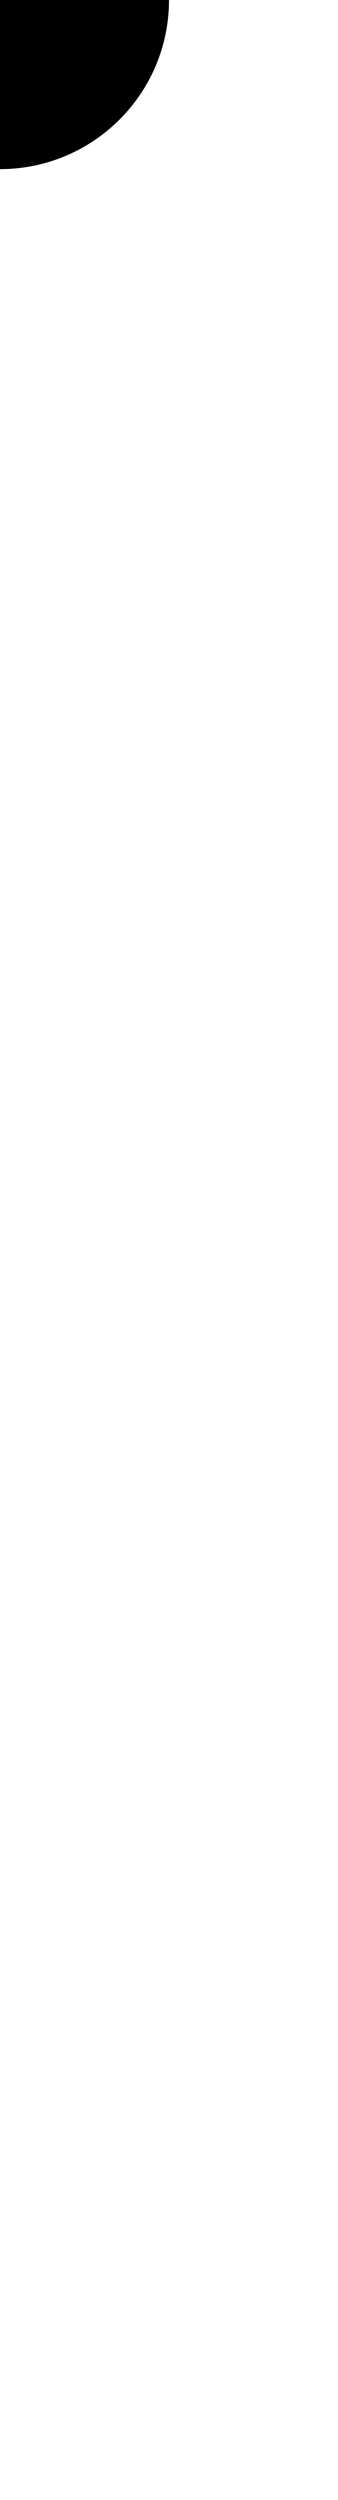 <?xml version="1.0" encoding="UTF-8" standalone="no"?>
<!-- Created with Inkscape (http://www.inkscape.org/) -->

<svg
   width="8"
   height="59.124"
   viewBox="0 0 8 59.124"
   version="1.1"
   id="svg1050"
   inkscape:version="1.1.1 (c3084ef, 2021-09-22)"
   sodipodi:docname="MinuteHand1.svg"
   xmlns:inkscape="http://www.inkscape.org/namespaces/inkscape"
   xmlns:sodipodi="http://sodipodi.sourceforge.net/DTD/sodipodi-0.dtd"
   xmlns="http://www.w3.org/2000/svg"
   xmlns:svg="http://www.w3.org/2000/svg">
  <sodipodi:namedview
     id="namedview1052"
     pagecolor="#ffffff"
     bordercolor="#666666"
     borderopacity="1.0"
     inkscape:pageshadow="2"
     inkscape:pageopacity="0.0"
     inkscape:pagecheckerboard="0"
     inkscape:document-units="px"
     showgrid="false"
     fit-margin-top="0"
     fit-margin-left="0"
     fit-margin-right="0"
     fit-margin-bottom="0"
     units="px"
     inkscape:zoom="6.6553874"
     inkscape:cx="-5.7847872"
     inkscape:cy="-14.048769"
     inkscape:window-width="1681"
     inkscape:window-height="965"
     inkscape:window-x="0"
     inkscape:window-y="23"
     inkscape:window-maximized="0"
     inkscape:current-layer="layer1" />
  <defs
     id="defs1047" />
  <g
     inkscape:label="Capa 1"
     inkscape:groupmode="layer"
     id="layer1">
    <path
       class="fil1"
       d="m -1.592,-7.201 c 2.043,-0.722 0.78,-1.458 0.438,-1.504 0.347,-0.018 1.733,-0.89 -0.351,-1.626 0.647,-1.156 3.439,-1.196 3.422,1.599 -0.018,2.794 -3.073,2.775 -3.509,1.531 z M -4,0.006 C -3.996,2.215 -2.204,4.003 0.006,4 2.215,3.996 4.003,2.204 4,-0.006 3.998,-1.626 3.031,-3.394 1.644,-4.219 l 0.946,-0.001 -0.021,-0.992 c 0,0 -1.085,-0.403 -1.462,-0.521 2.276,-1.432 1.796,-4.742 0.795,-5.519 0.413,0.01 0.79,-0.089 0.79,-0.089 l -0.168,-0.783 1.04,0.045 c 0,0 -1.853,-2.803 -2.205,-3.334 2.66,-1.374 0.431,-3.17 0.431,-3.17 l 1.477,-0.55 -1.642,-0.838 0.945,-0.877 c 0,0 -0.818,-0.195 -1.298,-0.268 2.589,-4.29 -0.552,-7.415 -0.836,-9.84 -0.285,-2.425 -0.284,-5.277 -0.008,-8.162 l 1.532,0.211 c 0,0 -1.285,-2.568 -1.295,-3.239 -0.01,-0.627 -0.259,-11.3 -0.292,-12.728 0.008,-0.105 -0.039,-0.239 -0.188,-0.249 -0.12,-2.56e-4 -0.24,-0.002 -0.359,-0.002 -0.126,0.01 -0.201,0.064 -0.216,0.208 -0.028,1.431 -0.25,12.04 -0.239,12.768 0.01,0.78 -1.288,3.248 -1.288,3.248 l 1.55,-0.207 c 0,0 -0.664,4.505 -0.277,8.72 -0.471,0.062 -0.957,0.102 -0.957,0.102 l 0.527,0.764 c 0,0 -0.679,0.465 -1.114,0.771 4.415,1.45 4.938,7.041 -0.199,9.426 0.322,0.155 0.871,0.416 0.871,0.416 l -0.383,0.353 c 0,0 0.246,0.228 0.533,0.49 -1.121,1.73 -0.251,3.998 -0.251,3.998 l -1.173,0.236 1.061,1.03 -0.778,0.404 0.929,0.945 c 0,0 -2.148,1.382 -0.297,2.706 -1.831,1.1 0.558,3.045 0.558,3.045 l -1.326,0.368 -0.004,1.119 0.989,-0.001 c -1.385,0.829 -2.347,2.6 -2.344,4.221 z M 0.519,-15.708 c 0.522,0.885 1.538,2.65 1.538,2.65 0,0 -3.084,-0.733 -3.203,-2.777 -0.155,-2.659 2.114,-2.679 2.618,-1.906 0.504,0.773 -0.227,1.836 -0.953,2.033 z"
       id="path1461"
       style="clip-rule:evenodd;display:inline;fill-opacity:1;fill-rule:evenodd;stroke-width:0.2;image-rendering:optimizeQuality;shape-rendering:geometricPrecision;text-rendering:geometricPrecision;stroke-miterlimit:4;stroke-dasharray:none;stroke:none" />
  </g>
</svg>
